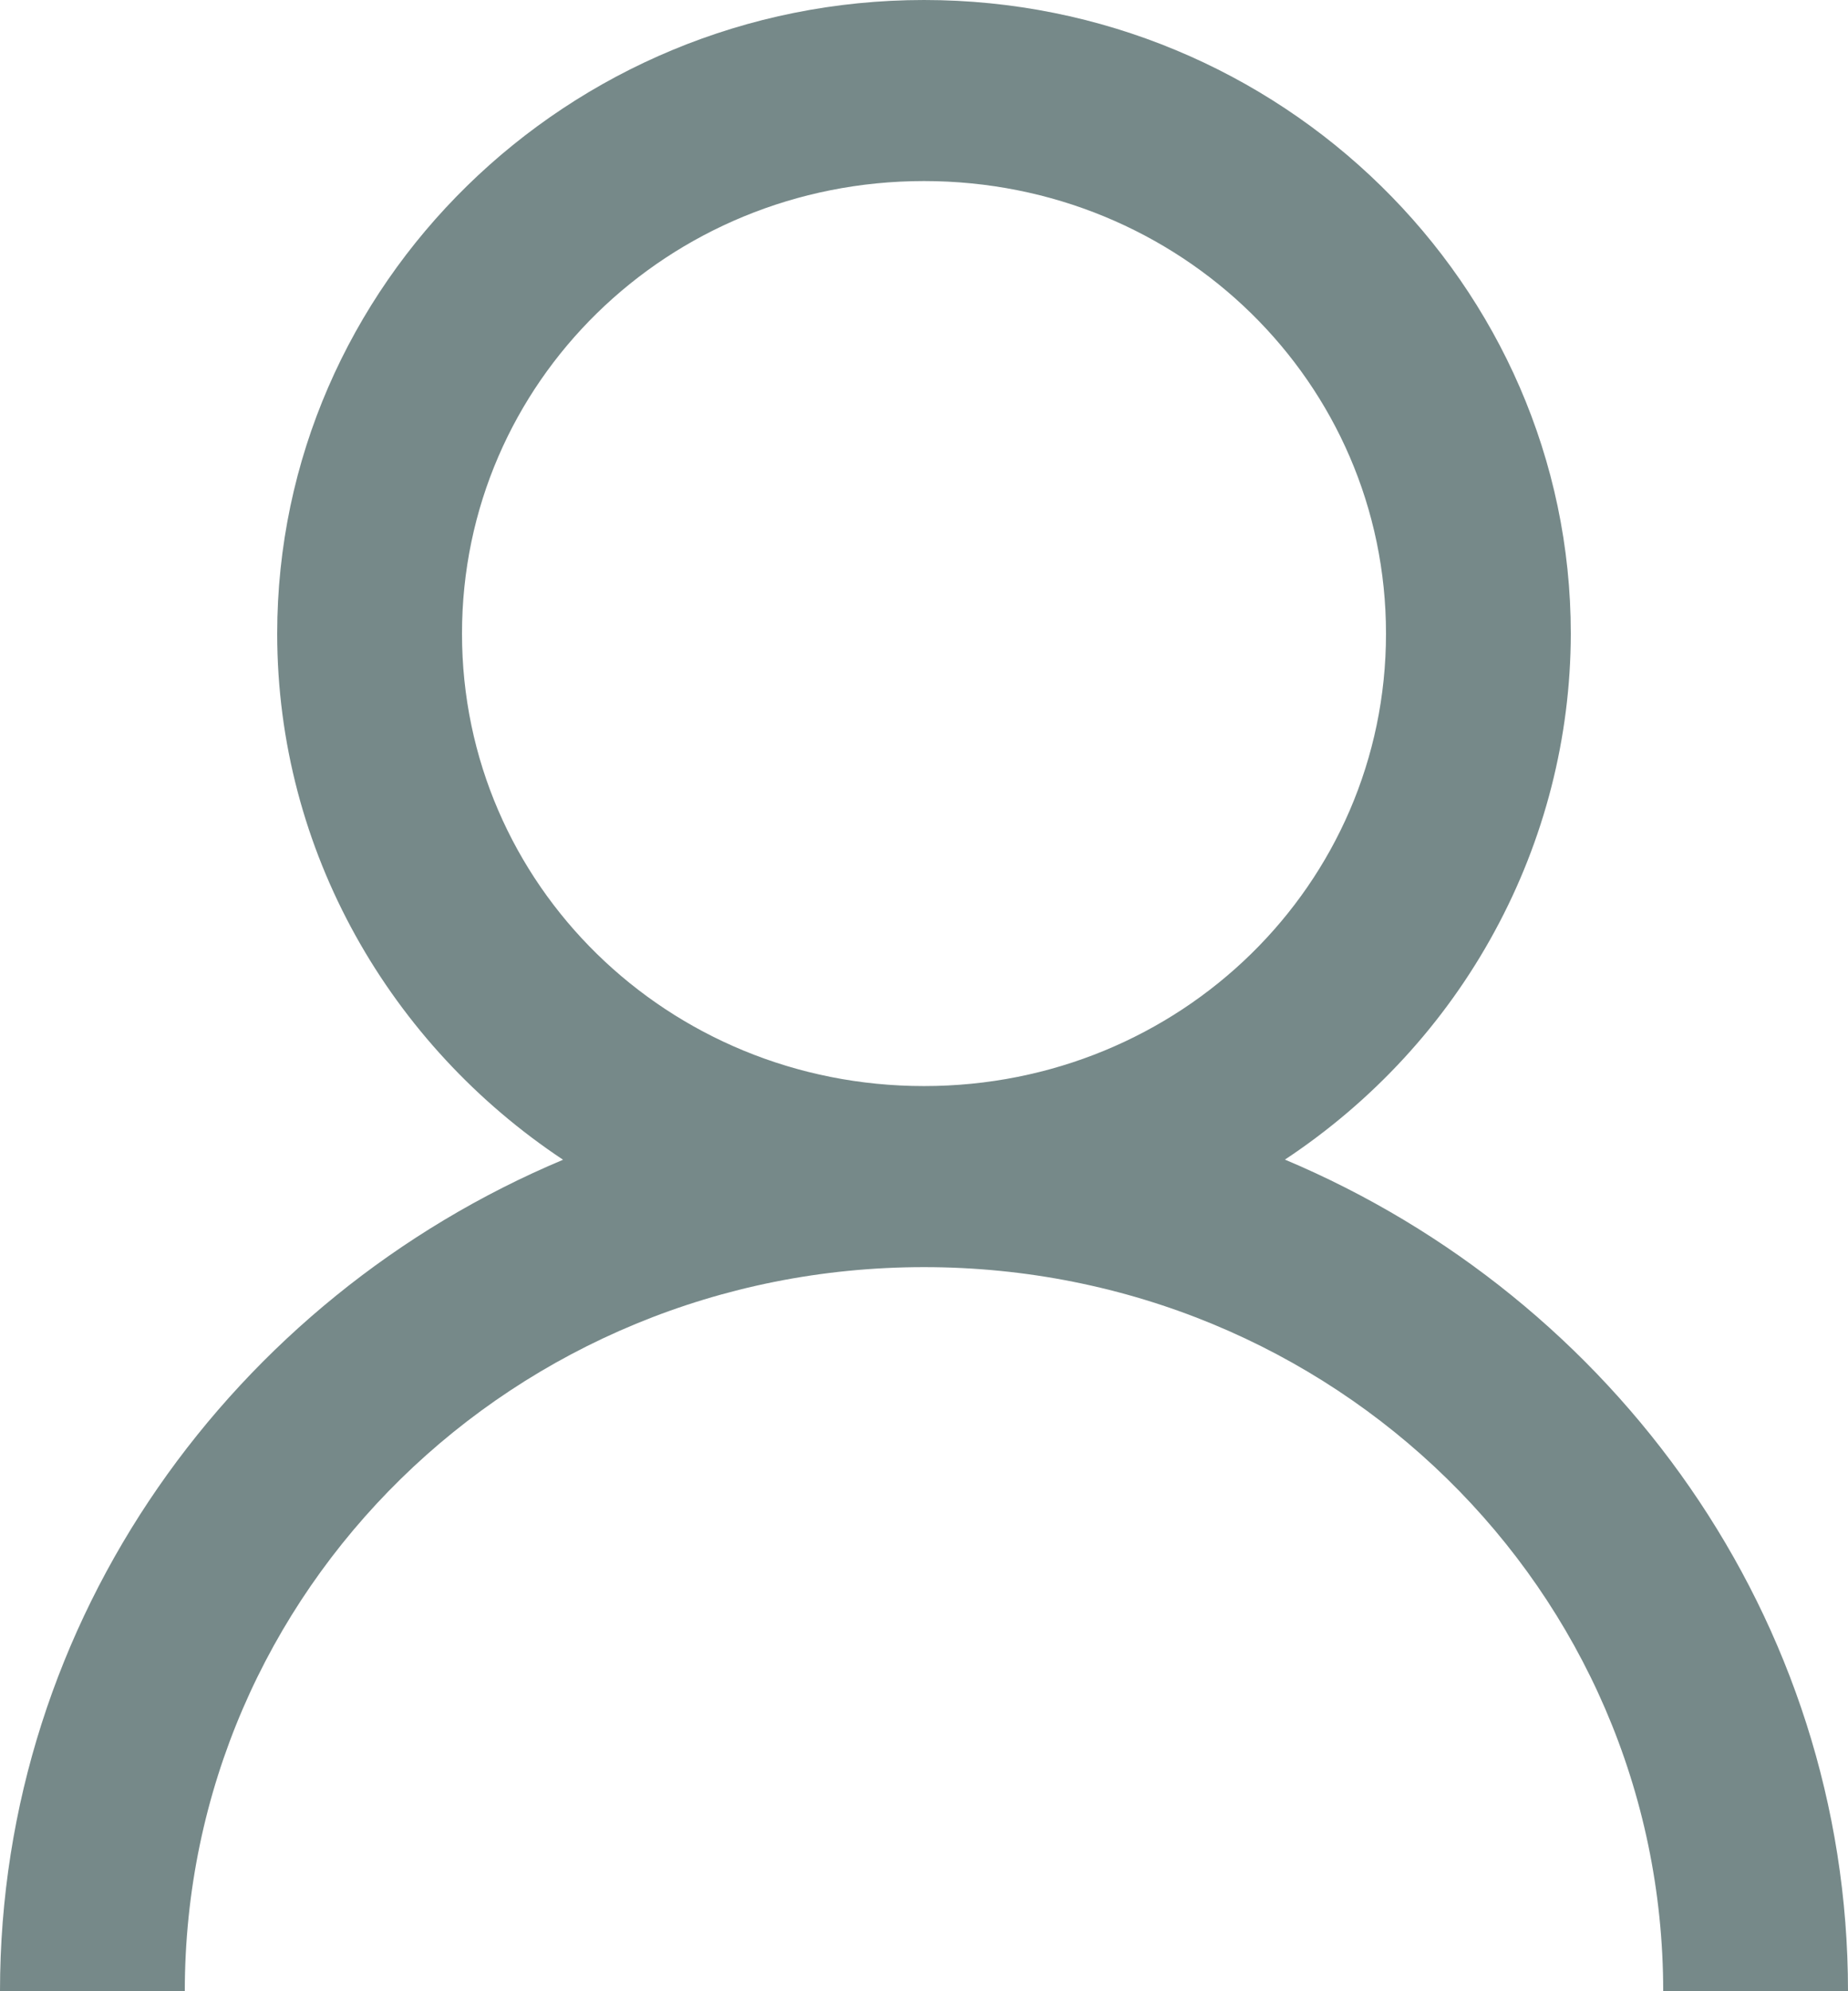 <svg width="13" height="14" viewBox="0 0 13 14" fill="none" xmlns="http://www.w3.org/2000/svg">
<path d="M6.5 0C3.994 0 1.95 2.001 1.95 4.455C1.95 5.988 2.749 7.35 3.961 8.154C1.643 9.127 0 11.38 0 14H1.3C1.3 11.181 3.62 8.909 6.5 8.909C9.38 8.909 11.7 11.181 11.7 14H13C13 11.38 11.357 9.128 9.039 8.153C9.657 7.744 10.164 7.194 10.514 6.549C10.865 5.904 11.049 5.185 11.05 4.455C11.05 2.001 9.006 0 6.5 0ZM6.5 1.273C8.302 1.273 9.75 2.69 9.75 4.455C9.75 6.219 8.302 7.636 6.5 7.636C4.698 7.636 3.25 6.219 3.25 4.455C3.25 2.69 4.698 1.273 6.5 1.273Z" fill="#768989"/>
</svg>
